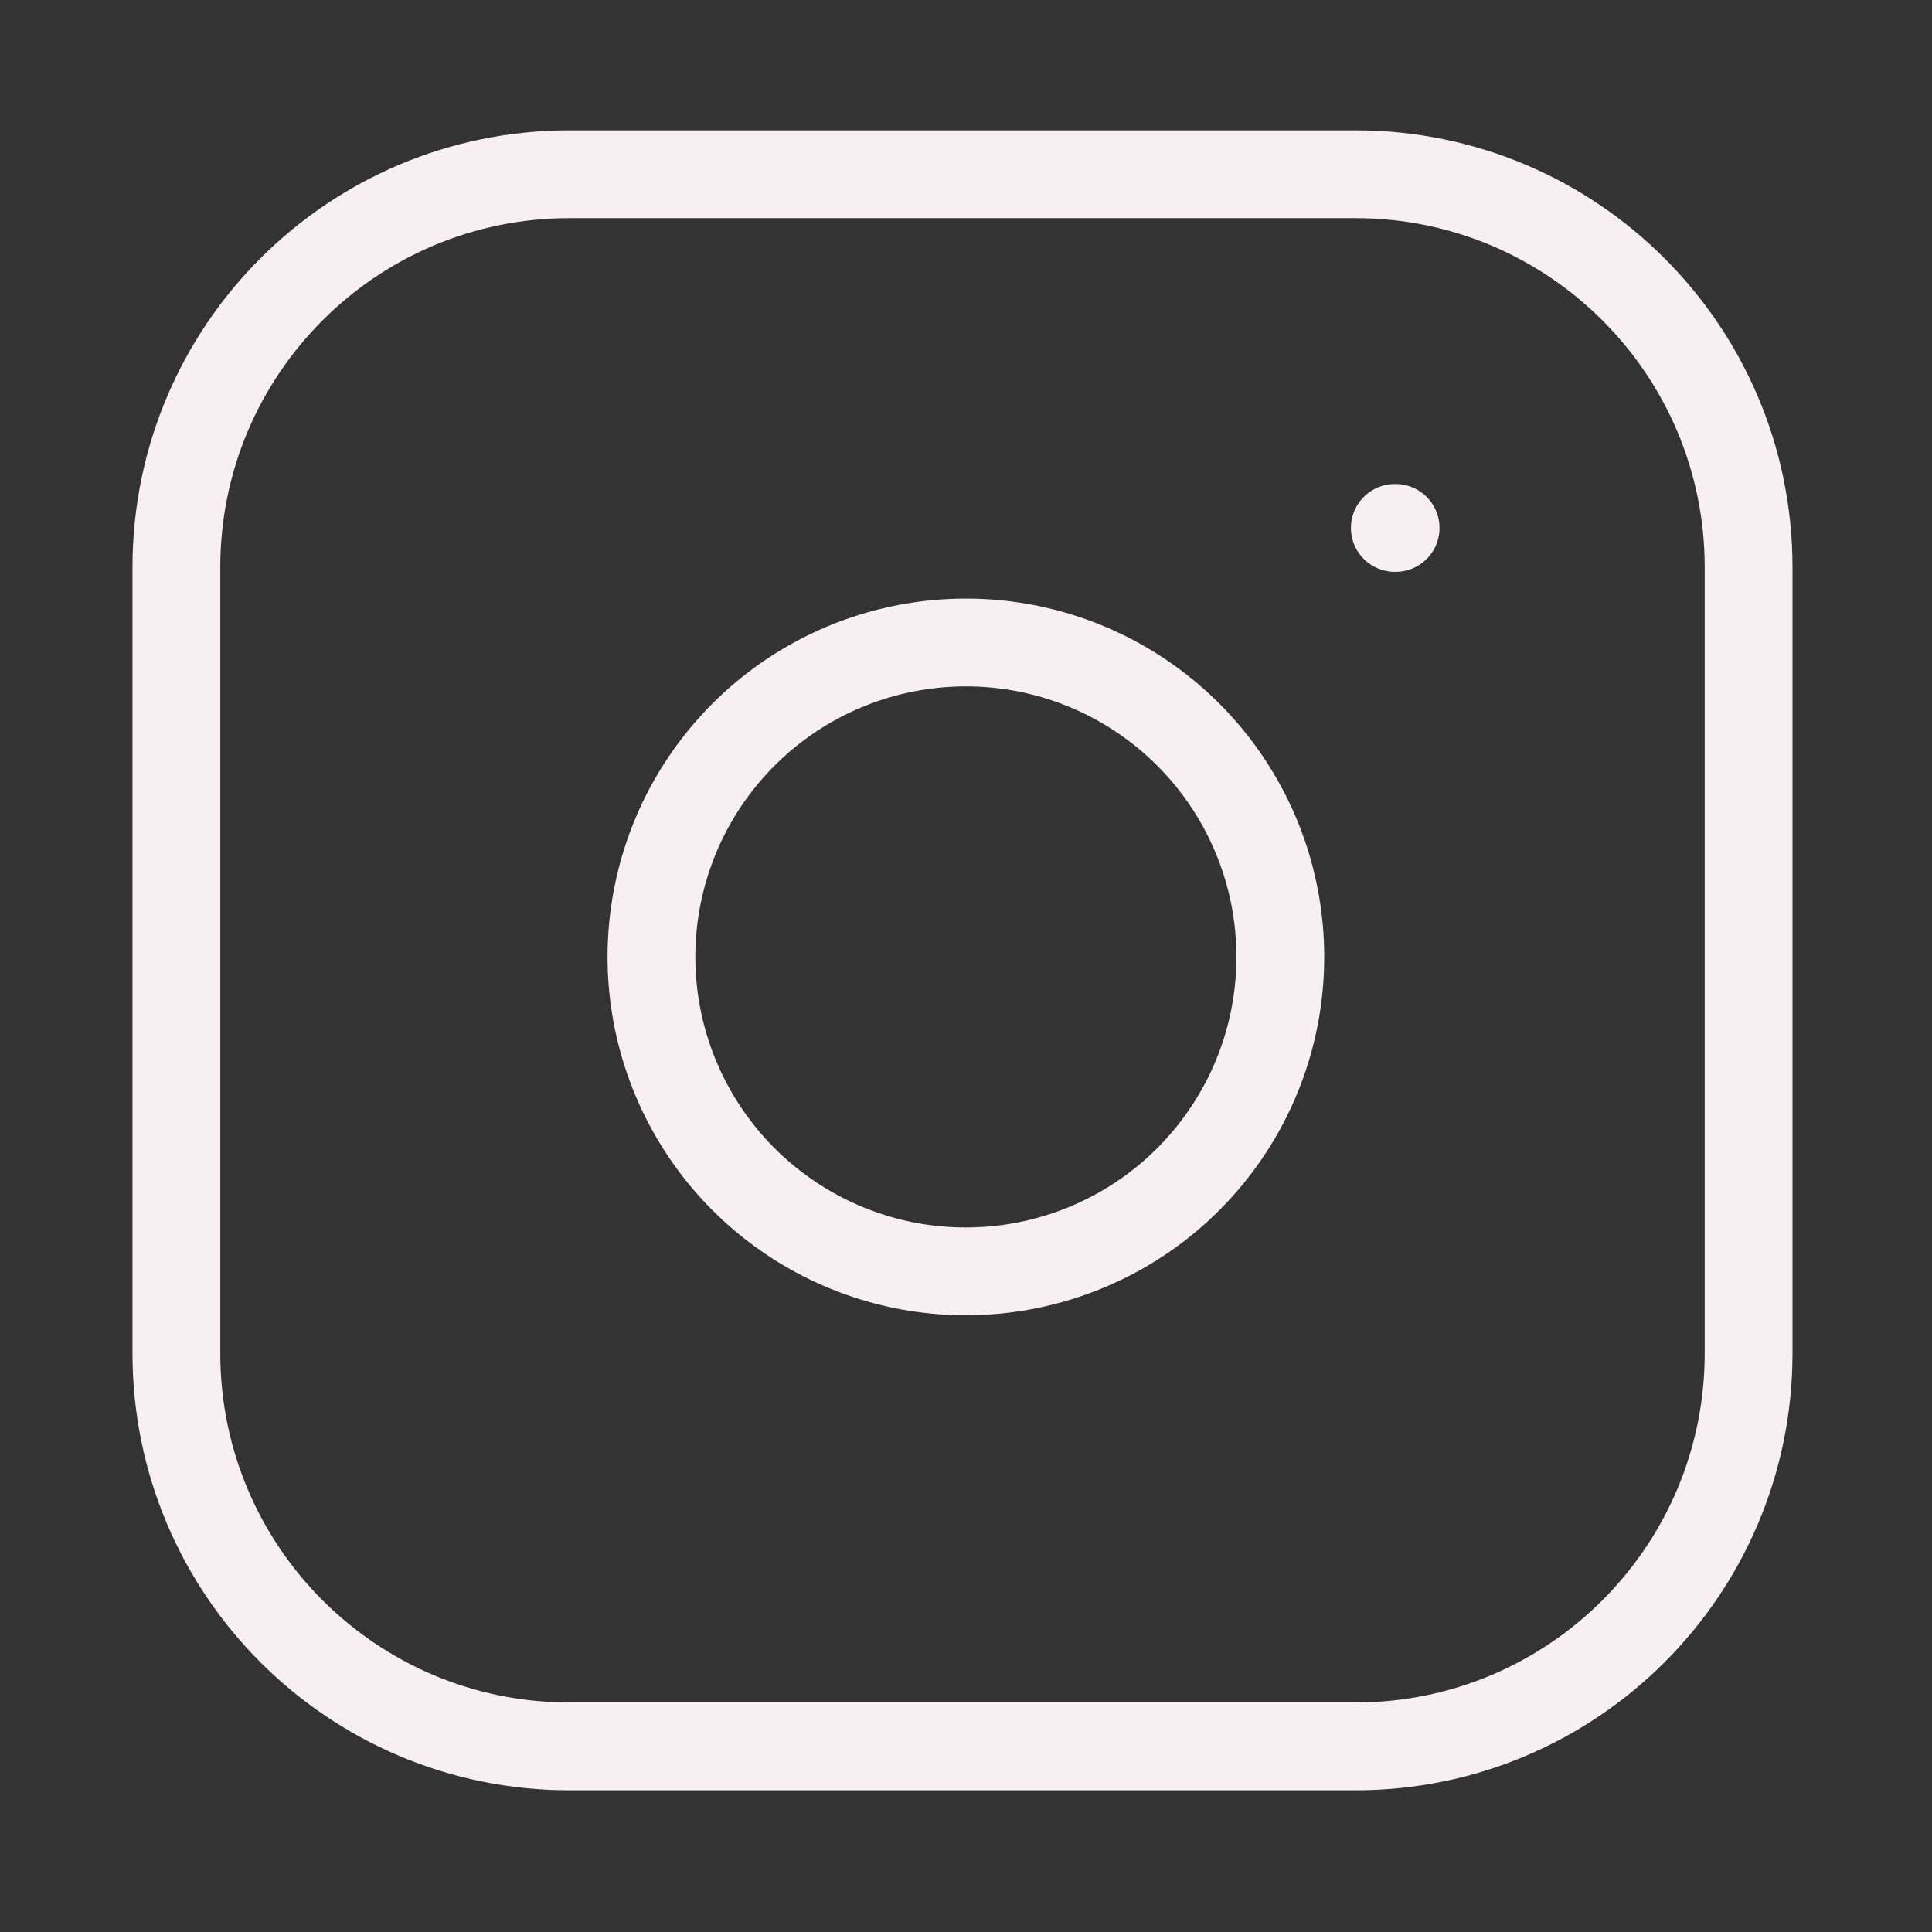 <svg width="27" height="27" viewBox="0 0 27 27" fill="none" xmlns="http://www.w3.org/2000/svg">
<rect x="0" y="0" width="27" height="27" fill="#333333" stroke="none"/>
<path d="M18.944 2.435H7.958C4.924 2.435 2.465 4.894 2.465 7.928V18.913C2.465 21.947 4.924 24.406 7.958 24.406H18.944C21.977 24.406 24.437 21.947 24.437 18.913V7.928C24.437 4.894 21.977 2.435 18.944 2.435Z" stroke="#F8EFF2" stroke-width="1.227" stroke-linecap="round" stroke-linejoin="round"/>
<path d="M17.845 12.728C17.981 13.643 17.825 14.576 17.399 15.397C16.973 16.217 16.3 16.883 15.474 17.298C14.648 17.714 13.713 17.858 12.8 17.712C11.888 17.565 11.045 17.134 10.391 16.48C9.738 15.827 9.307 14.984 9.16 14.071C9.013 13.159 9.158 12.223 9.573 11.397C9.989 10.572 10.654 9.898 11.475 9.472C12.295 9.047 13.229 8.891 14.143 9.026C15.076 9.164 15.939 9.599 16.606 10.266C17.272 10.932 17.707 11.796 17.845 12.728Z" stroke="#F8EFF2" stroke-width="1.227" stroke-linecap="round" stroke-linejoin="round"/>
<path d="M19.493 7.378H19.504" stroke="#F8EFF2" stroke-width="1.227" stroke-linecap="round" stroke-linejoin="round"/>
</svg>
